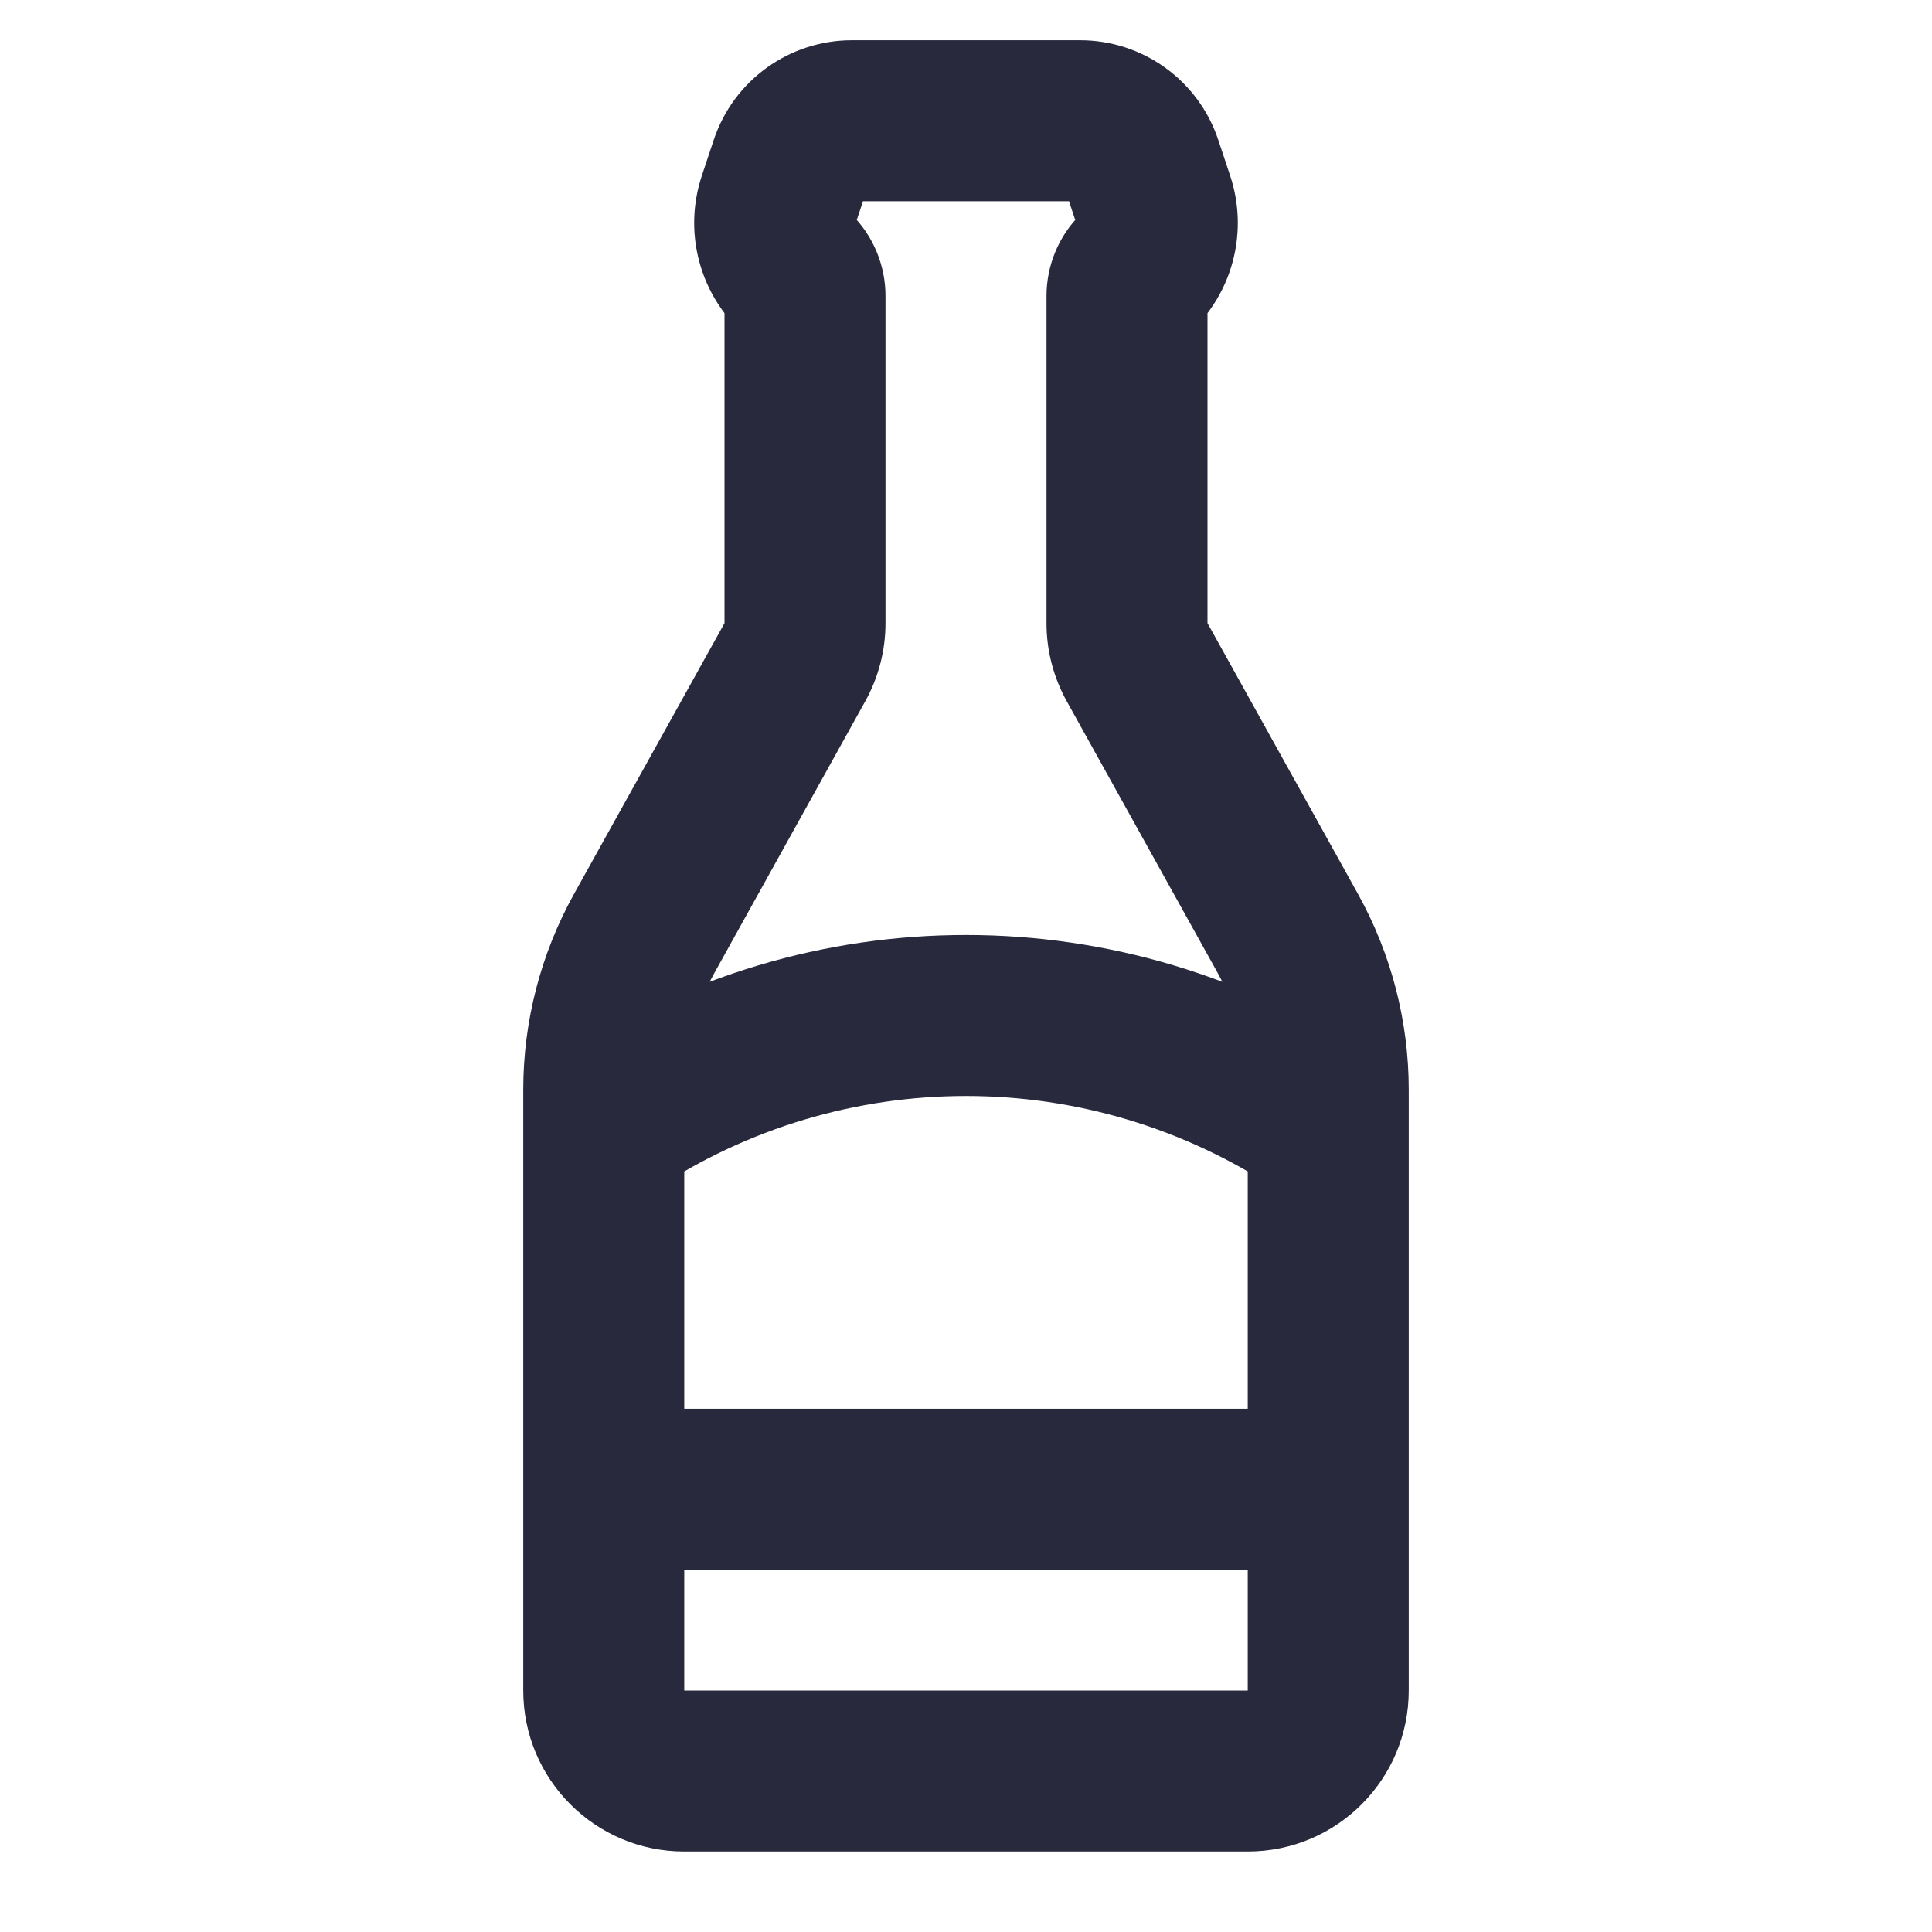 <svg width="24" height="24" viewBox="0 0 24 24" fill="none" xmlns="http://www.w3.org/2000/svg">
<path d="M14.184 2.053L15.133 1.736L14.184 2.053ZM14.126 8.227L15 7.741L14.126 8.227ZM15.997 11.594L15.123 12.08L15.997 11.594ZM9.874 8.227L10.748 8.712L9.874 8.227ZM8.878 12.08L10.748 8.712L9 7.741L7.129 11.108L8.878 12.08ZM11 7.741V3.677H9V7.741H11ZM10.616 2.814L10.764 2.369L8.867 1.736L8.719 2.181L10.616 2.814ZM16.871 11.108L15 7.741L13.252 8.712L15.123 12.08L16.871 11.108ZM15 7.741V3.677H13V7.741H15ZM15.281 2.181L15.133 1.736L13.236 2.369L13.384 2.814L15.281 2.181ZM15.5 21H8.5V23H15.5V21ZM10.582 2.5H13.418V0.5H10.582V2.5ZM8.5 21V18.5H6.5V21H8.5ZM17.5 21V18.5H15.5V21H17.5ZM7.5 19.5H12V17.5H7.5V19.5ZM12 19.5H16.5V17.5H12V19.5ZM8.5 18.5V14H6.5V18.5H8.5ZM8.5 14V13.537H6.5V14H8.5ZM8.055 14.832L8.117 14.79L7.008 13.126L6.945 13.168L8.055 14.832ZM17.5 18.5V14H15.5V18.5H17.5ZM17.5 14V13.537H15.5V14H17.5ZM15.883 14.79L15.945 14.832L17.055 13.168L16.992 13.126L15.883 14.79ZM8.117 14.79C10.468 13.223 13.532 13.223 15.883 14.79L16.992 13.126C13.969 11.111 10.031 11.111 7.008 13.126L8.117 14.79ZM15.133 1.736C14.887 0.998 14.196 0.5 13.418 0.5V2.5C13.335 2.5 13.262 2.447 13.236 2.369L15.133 1.736ZM14.833 4.082C15.33 3.584 15.504 2.849 15.281 2.181L13.384 2.814C13.367 2.762 13.38 2.706 13.418 2.667L14.833 4.082ZM15 3.677C15 3.829 14.94 3.974 14.833 4.082L13.418 2.667C13.15 2.935 13 3.299 13 3.677H15ZM15 7.741V7.741H13C13 8.081 13.087 8.415 13.252 8.712L15 7.741ZM15.123 12.08C15.37 12.525 15.5 13.027 15.5 13.537H17.5C17.5 12.687 17.283 11.851 16.871 11.108L15.123 12.08ZM15.5 23C16.605 23 17.5 22.105 17.5 21H15.5V23ZM10.764 2.369C10.738 2.447 10.665 2.5 10.582 2.5V0.5C9.804 0.5 9.113 0.998 8.867 1.736L10.764 2.369ZM10.582 2.667C10.62 2.706 10.633 2.762 10.616 2.814L8.719 2.181C8.496 2.849 8.67 3.584 9.167 4.082L10.582 2.667ZM11 3.677C11 3.299 10.85 2.935 10.582 2.667L9.167 4.082C9.06 3.974 9 3.829 9 3.677H11ZM10.748 8.712C10.913 8.415 11 8.081 11 7.741H9L9 7.741L10.748 8.712ZM7.129 11.108C6.717 11.851 6.5 12.687 6.5 13.537H8.5C8.5 13.027 8.63 12.525 8.878 12.08L7.129 11.108ZM8.5 21H8.5H6.5C6.5 22.105 7.395 23 8.5 23V21Z" fill="#28293D"/>
</svg>
